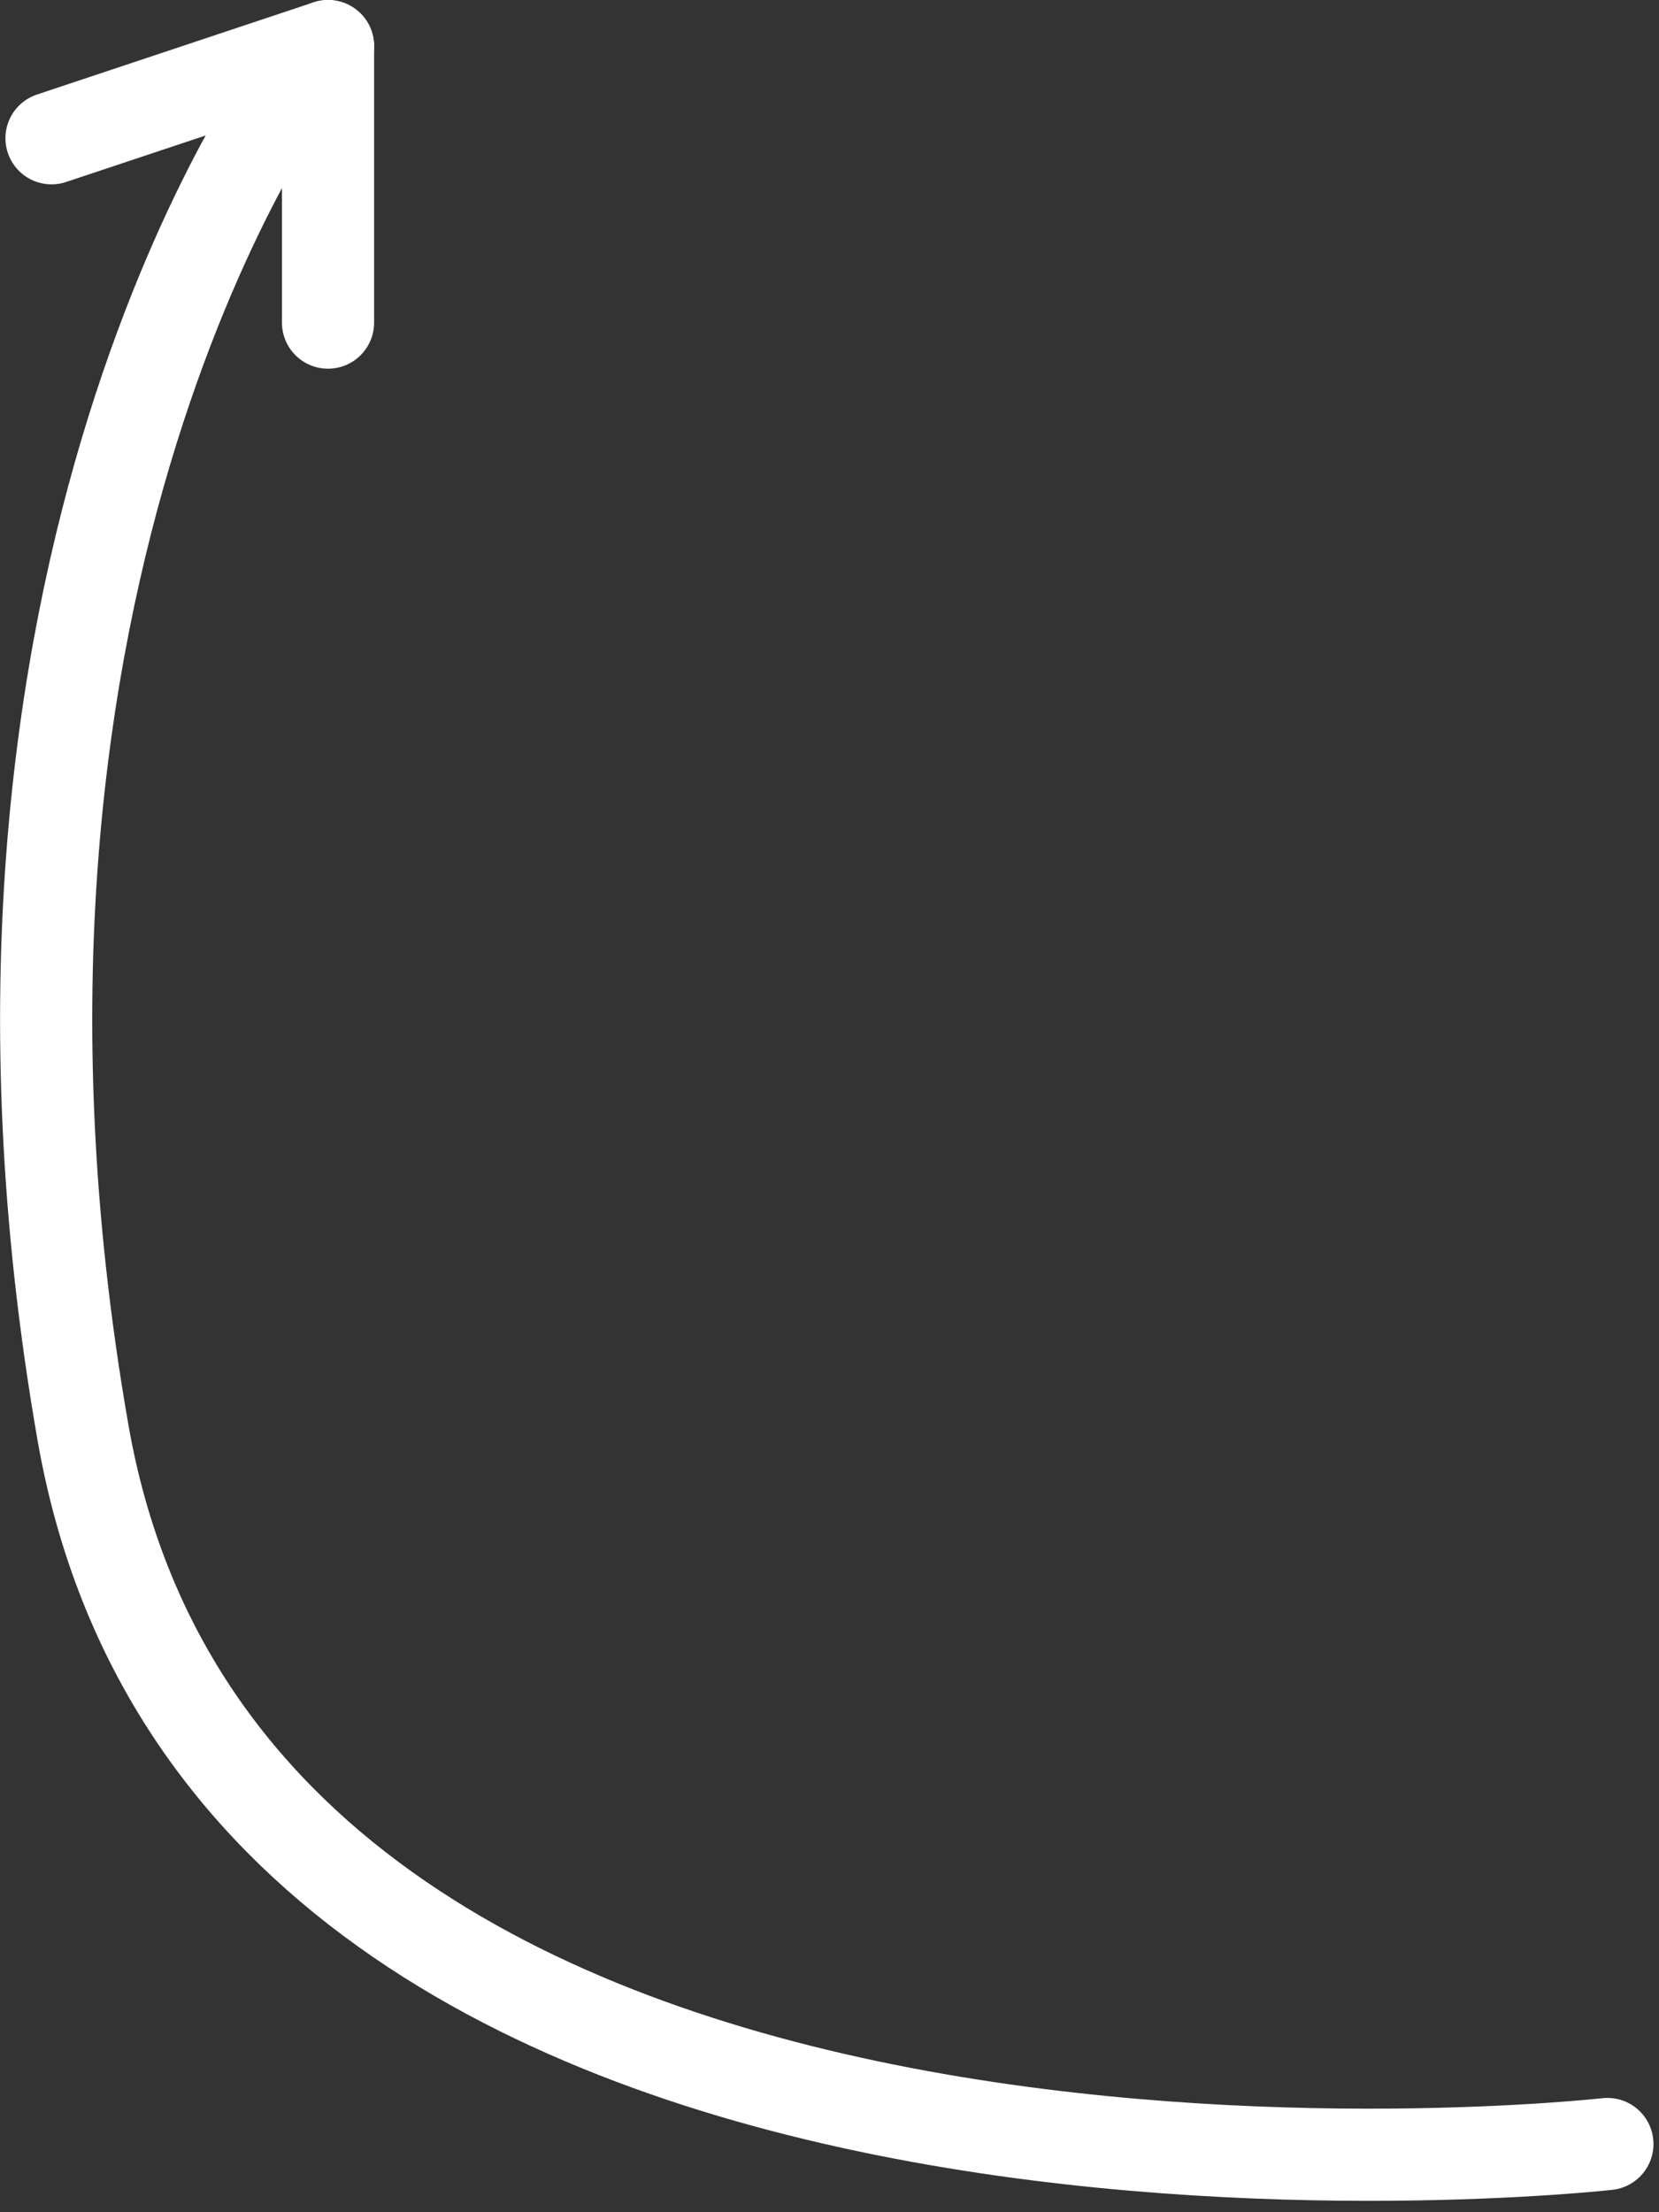 <svg xmlns="http://www.w3.org/2000/svg" fill="none" stroke="#fff" stroke-linecap="round" viewBox="0 0 18 24">
  <rect x="0" y="0" width="18" height="24" fill="#333333" stroke="none"/>
  <g>
    <path d="M3.209.83S-.741,6.14.9,15.54s16.54,7.72,16.54,7.72"/>
    <line x1="3.559" y1="3.5" x2="3.559" y2="0.5"/>
    <line x1="0.559" y1="1.5" x2="3.559" y2="0.5"/>
  </g>
</svg>

